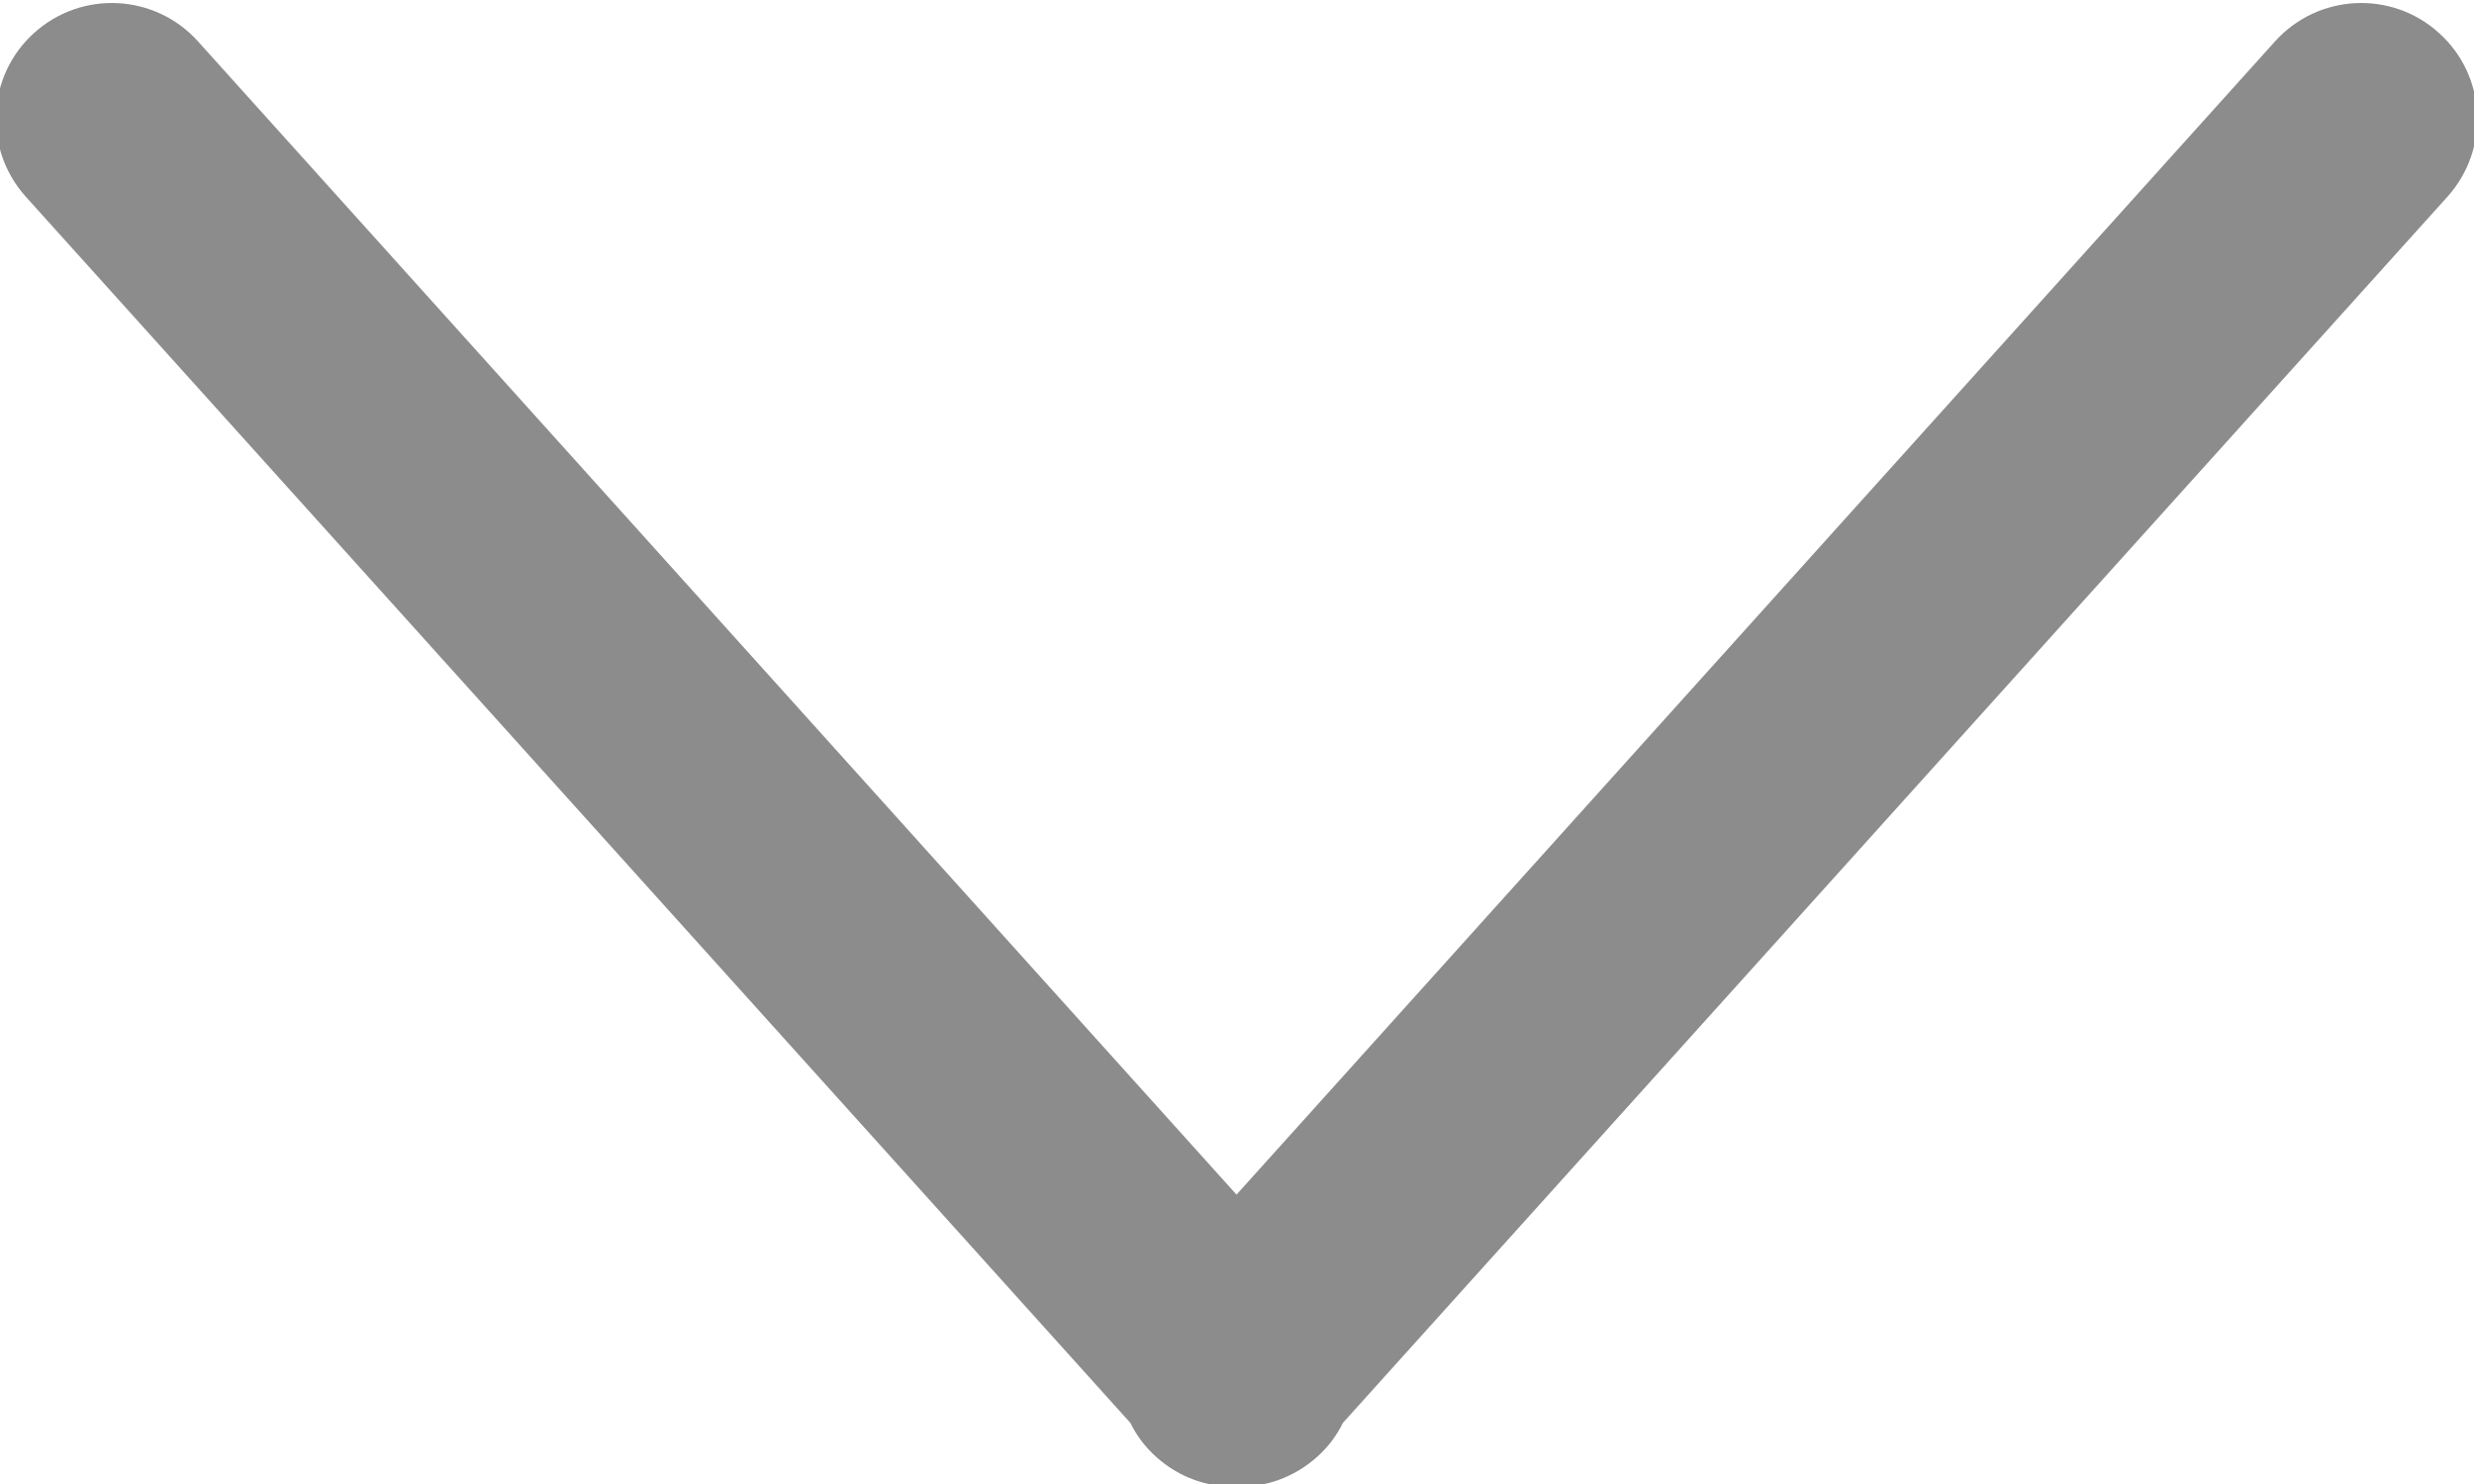 <?xml version="1.0" encoding="UTF-8"?>
<svg width="10px" height="6px" viewBox="0 0 10 6" version="1.1" xmlns="http://www.w3.org/2000/svg" xmlns:xlink="http://www.w3.org/1999/xlink">
    <!-- Generator: Sketch 49 (51002) - http://www.bohemiancoding.com/sketch -->
    <title>Group 52 Copy 15</title>
    <desc>Created with Sketch.</desc>
    <defs></defs>
    <g id="关于镝普" stroke="none" stroke-width="1" fill="none" fill-rule="evenodd">
        <g transform="translate(-423, -29)" id="Group-52-Copy-15">
            <g transform="translate(422, 26)">
                <rect id="Rectangle-12" transform="translate(6, 6) scale(-1, -1) rotate(90) translate(-6, -6) " x="0" y="0" width="12" height="12"></rect>
                <path d="M5.998,7.83 L10.196,3.167 C10.369,2.975 10.666,2.959 10.858,3.133 C11.051,3.306 11.066,3.602 10.893,3.795 L6.428,8.753 C6.403,8.804 6.368,8.851 6.323,8.891 C6.23,8.974 6.114,9.014 5.998,9.011 C5.883,9.014 5.766,8.974 5.674,8.891 C5.629,8.851 5.594,8.804 5.569,8.753 L1.104,3.795 C0.931,3.602 0.946,3.306 1.138,3.133 C1.331,2.959 1.627,2.975 1.8,3.167 L5.998,7.83 Z" id="Combined-Shape" fill-opacity="0.45" fill="#000000"></path>
            </g>
        </g>
    </g>
</svg>
